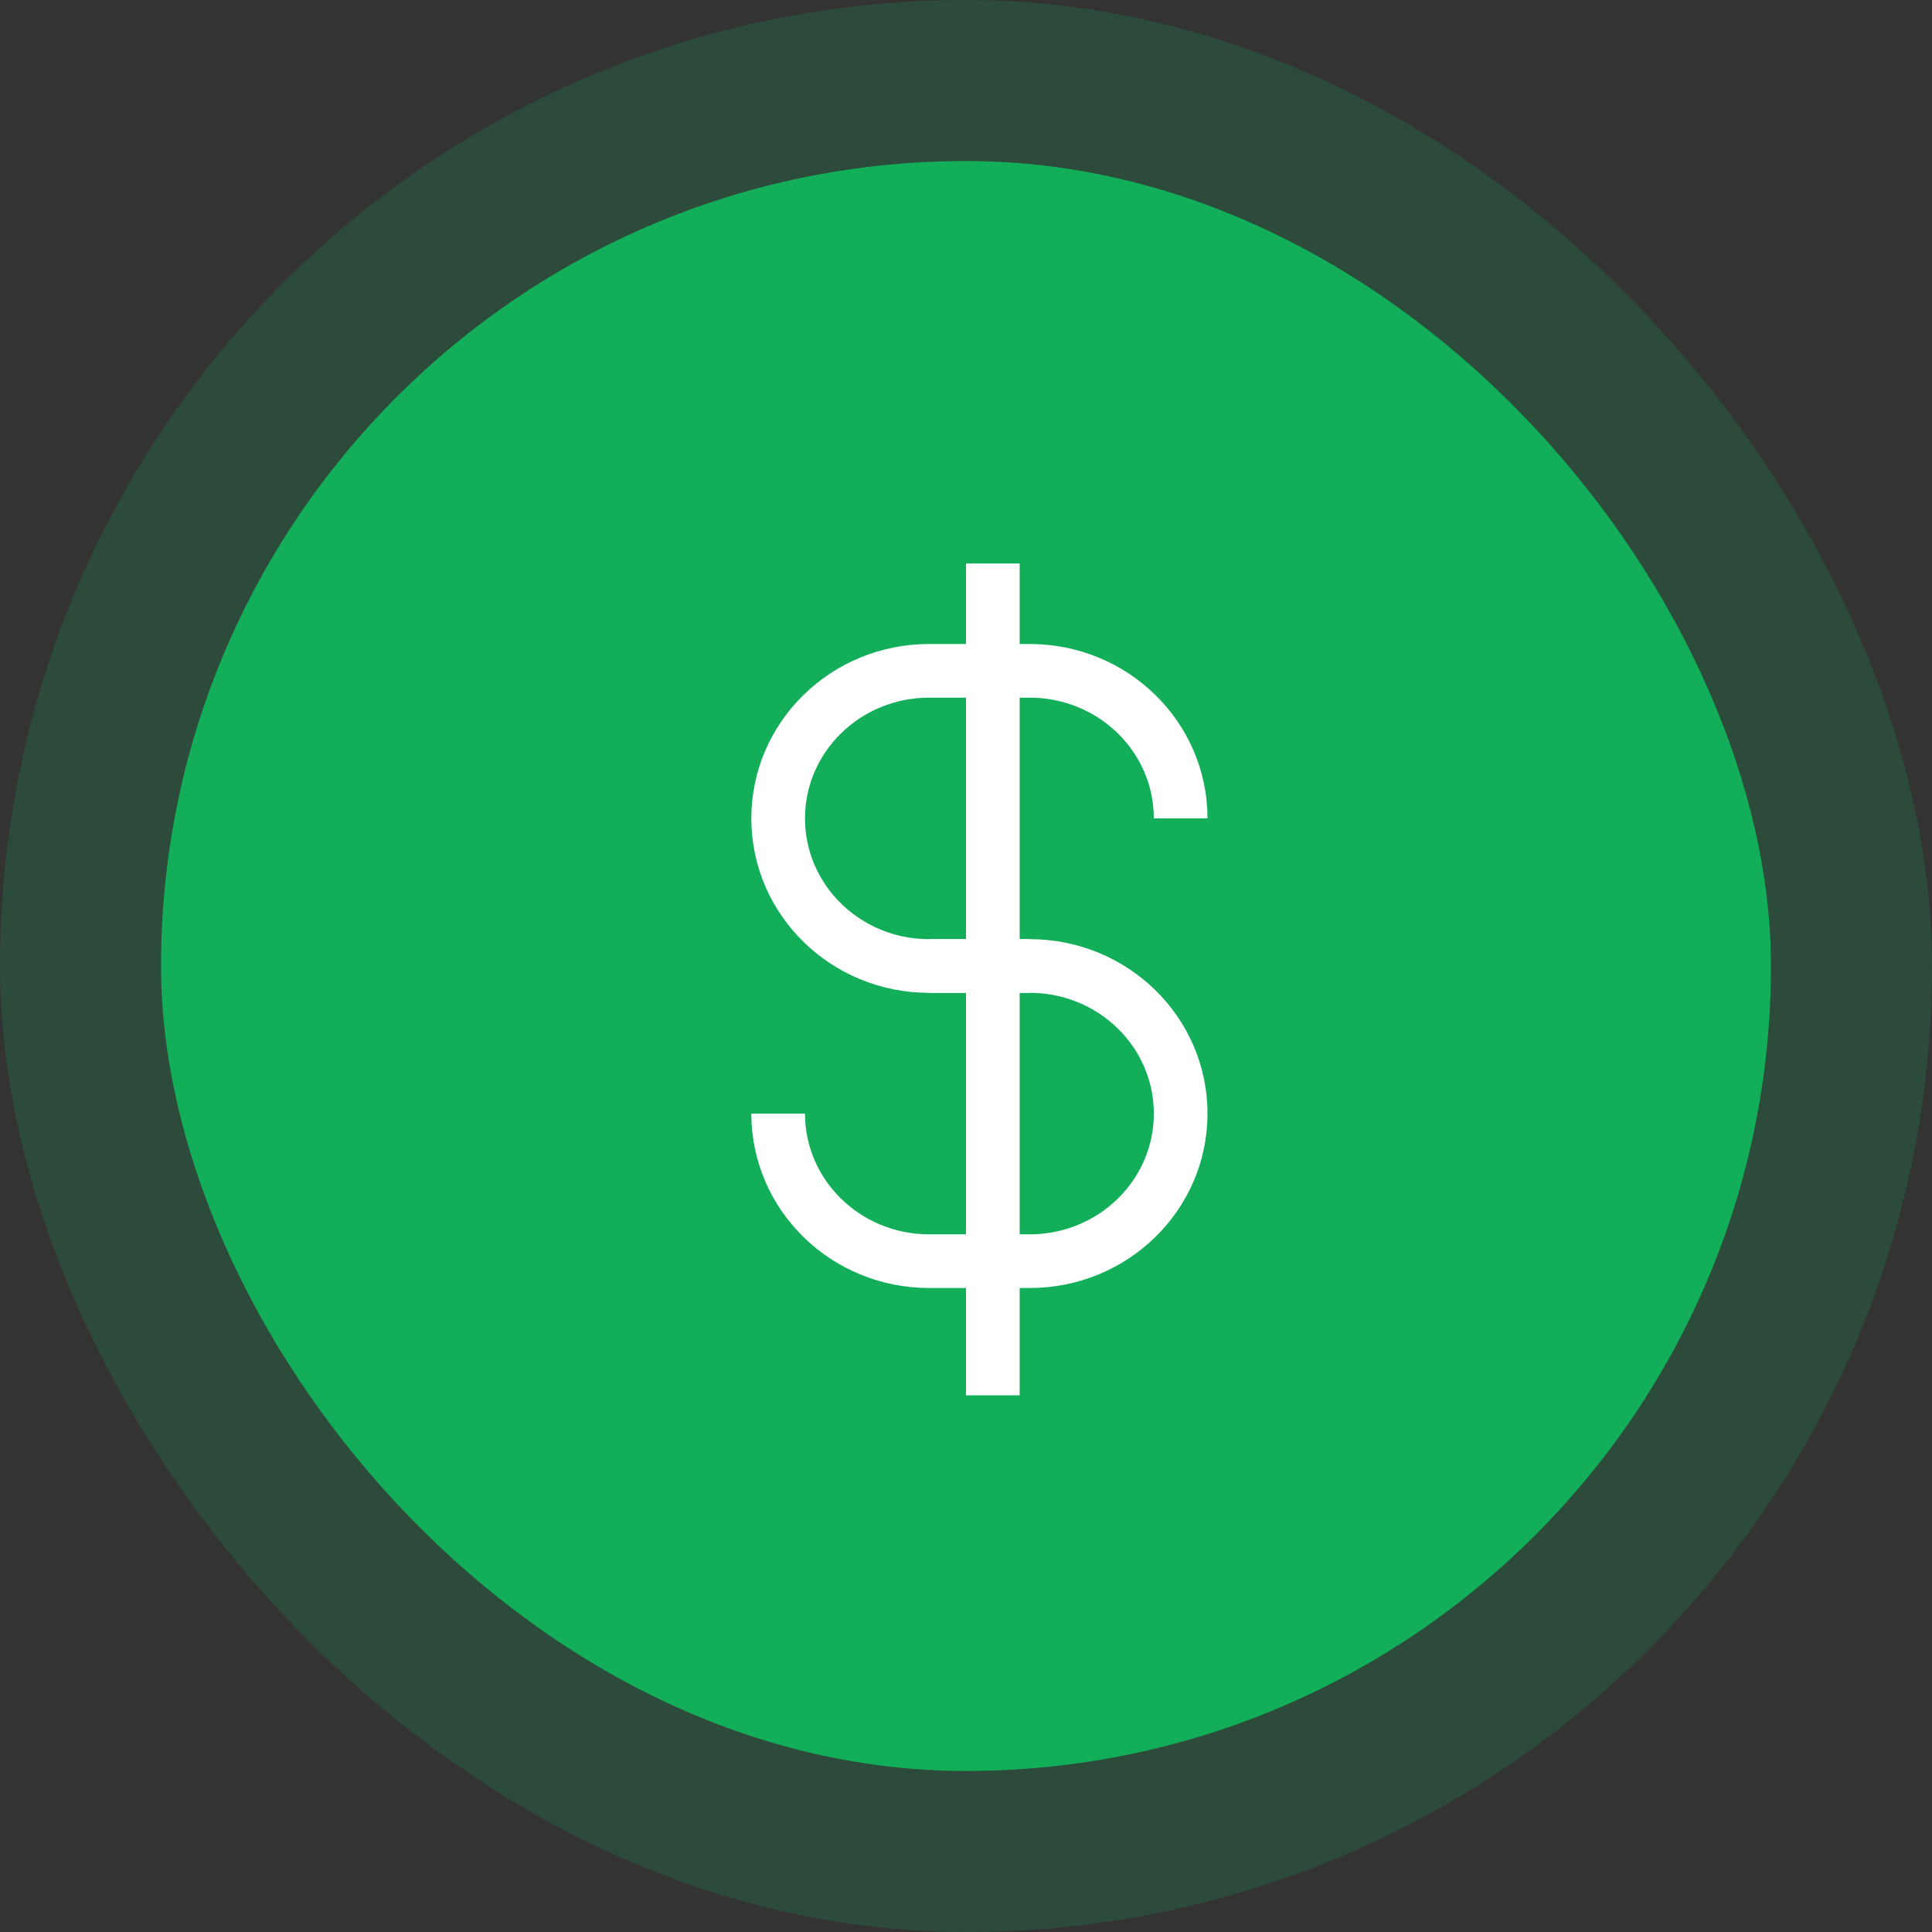 <svg width="72" height="72" viewBox="0 0 72 72" fill="none" xmlns="http://www.w3.org/2000/svg">
<rect x="0" y="0" width="72" height="72" fill="#333333" stroke="none"/>
<rect x="6" y="6" width="60" height="60" rx="30" fill="#13AE59"/>
<rect x="3" y="3" width="66" height="66" rx="33" stroke="#13AE59" stroke-opacity="0.2" stroke-width="6"/>
<path d="M37 21V52" stroke="white" stroke-width="2" stroke-miterlimit="10"/>
<path d="M34.625 36H38.375C41.482 36 44 38.462 44 41.5C44 44.538 41.482 47 38.375 47H34.625C31.518 47 29 44.538 29 41.5" stroke="white" stroke-width="2" stroke-miterlimit="10"/>
<path d="M38.375 36H34.625C31.518 36 29 33.538 29 30.5C29 27.462 31.518 25 34.625 25H38.375C41.482 25 44 27.462 44 30.5" stroke="white" stroke-width="2" stroke-miterlimit="10"/>
</svg>
